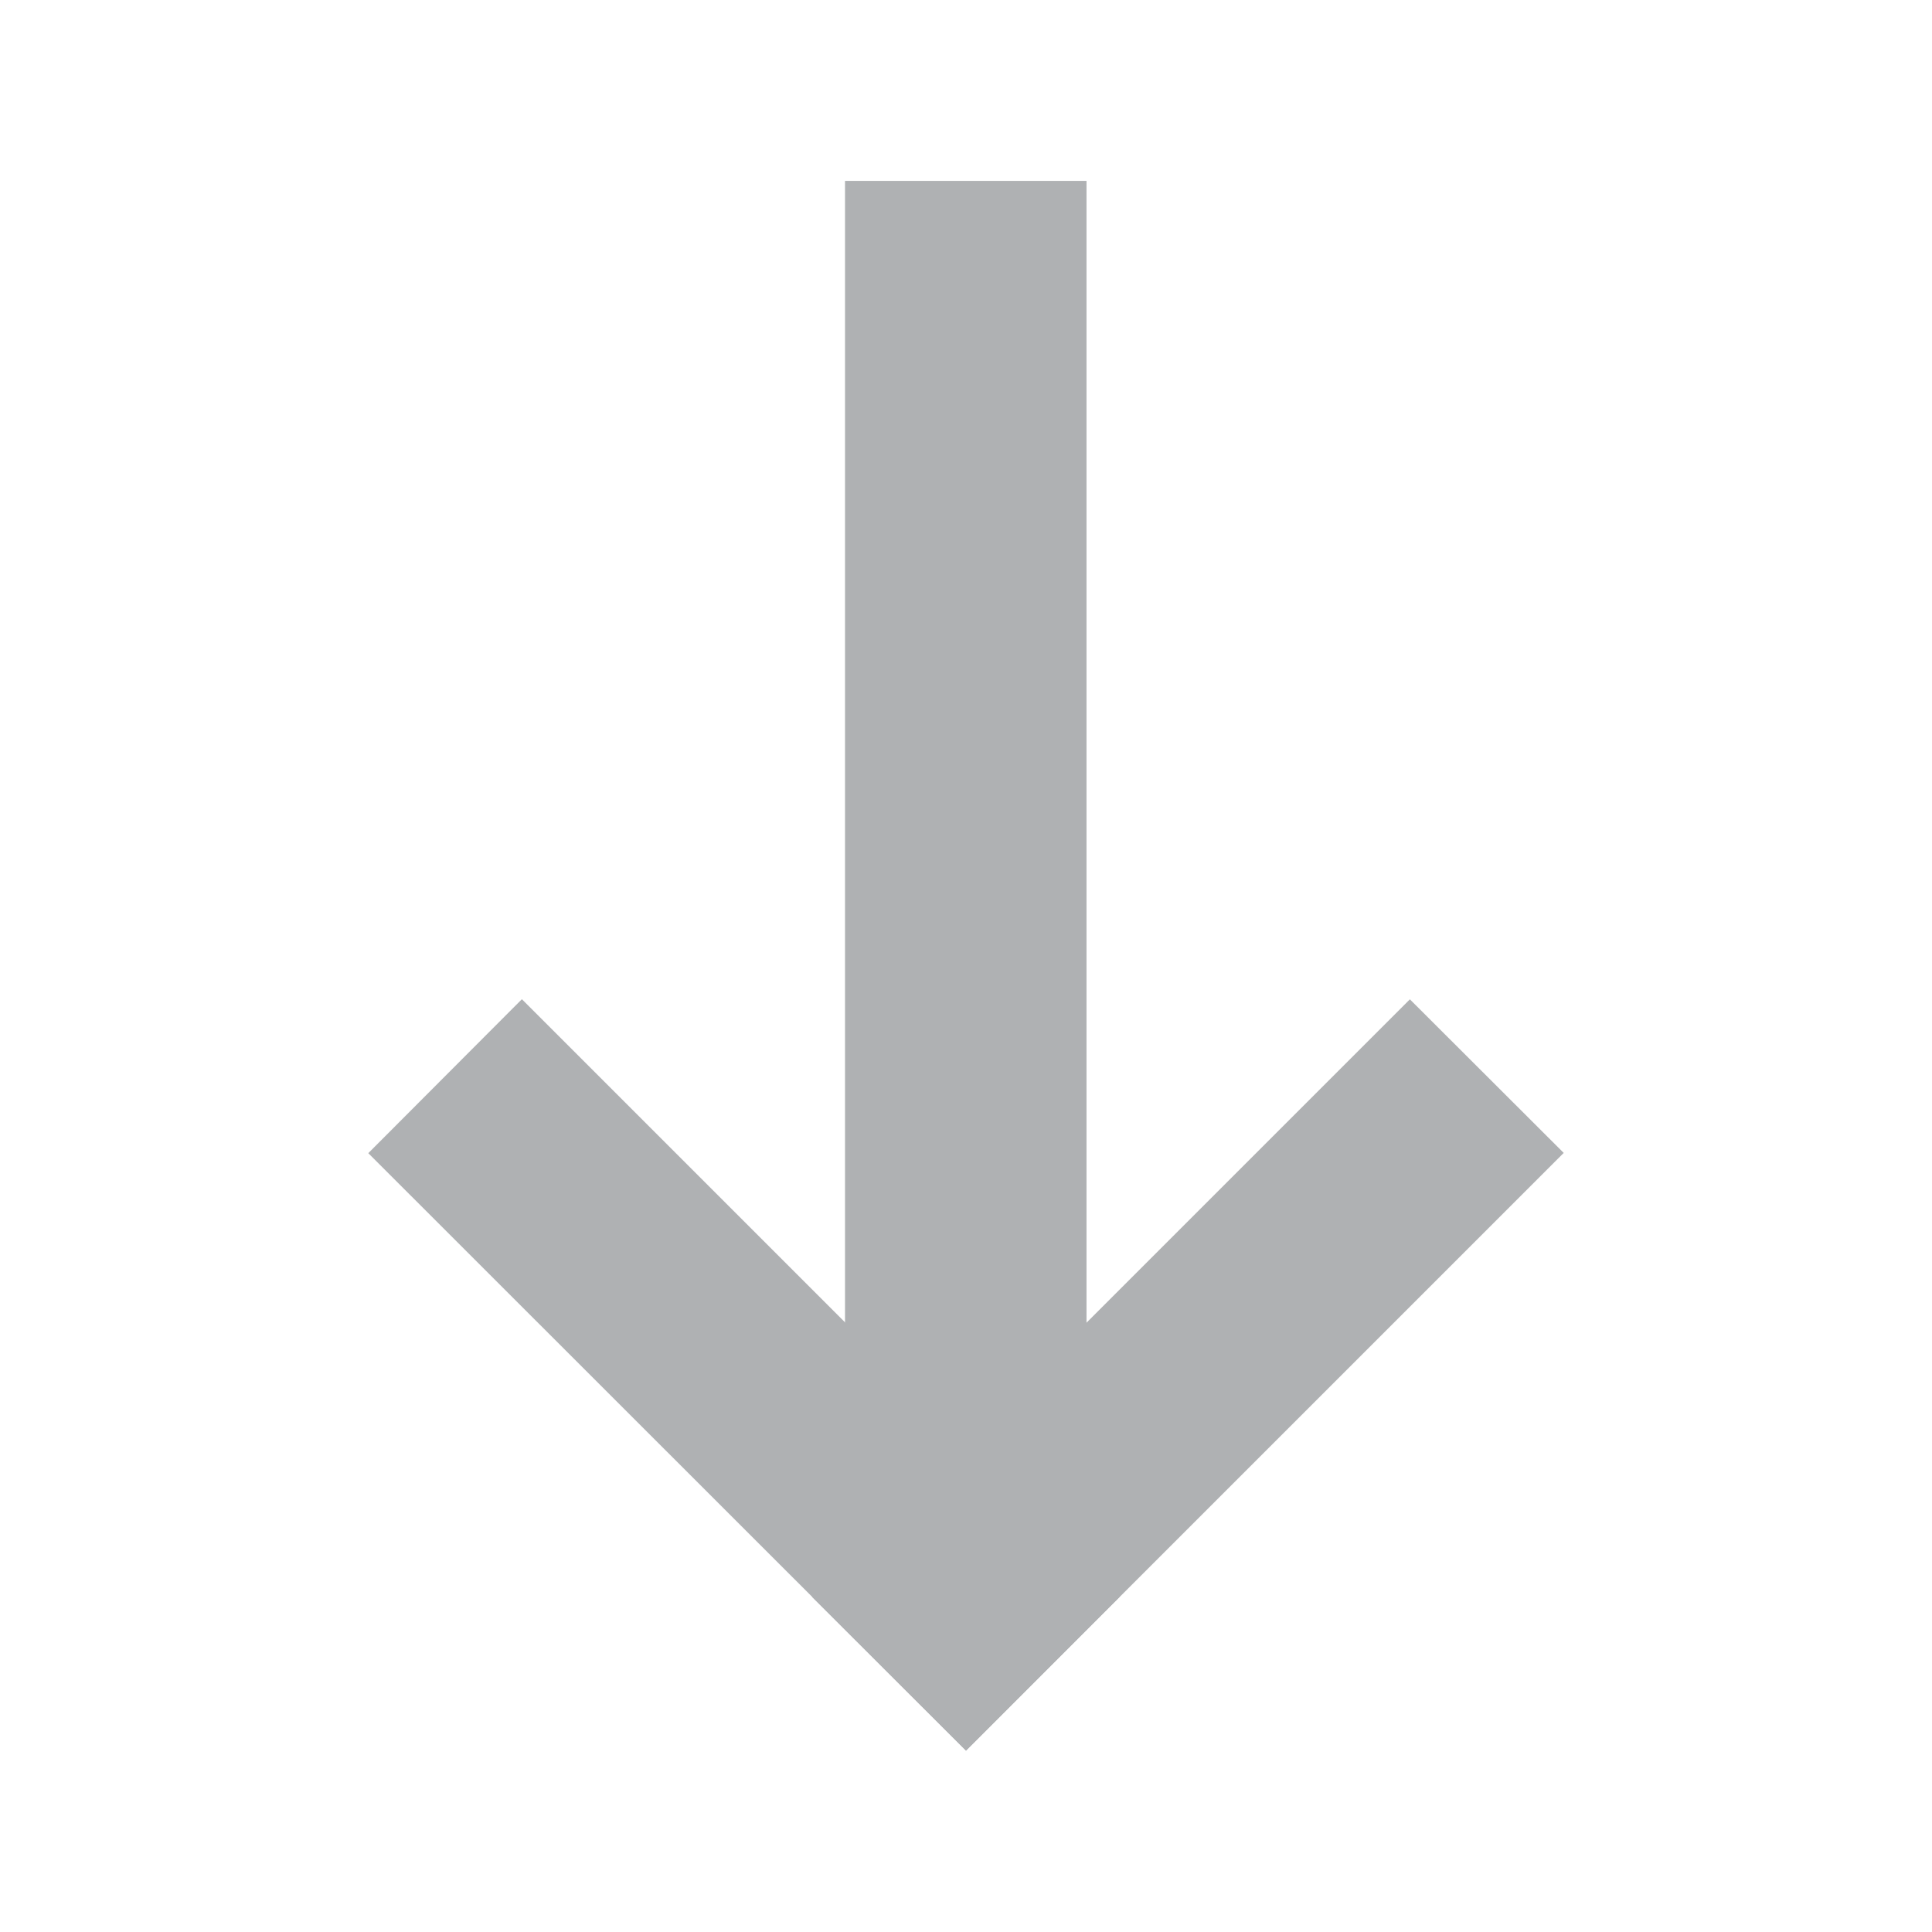 <svg width="16" height="16" fill="none" xmlns="http://www.w3.org/2000/svg"><g fill="#afb1b3" fill-rule="evenodd"><path d="M8.998 12.498v-11h-2v11z"/><path d="m8 14.498 4.95-4.95-1.274-1.272-4.95 4.95z"/><path d="m8 14.498 1.272-1.273-4.95-4.95L3.05 9.55z"/></g></svg>